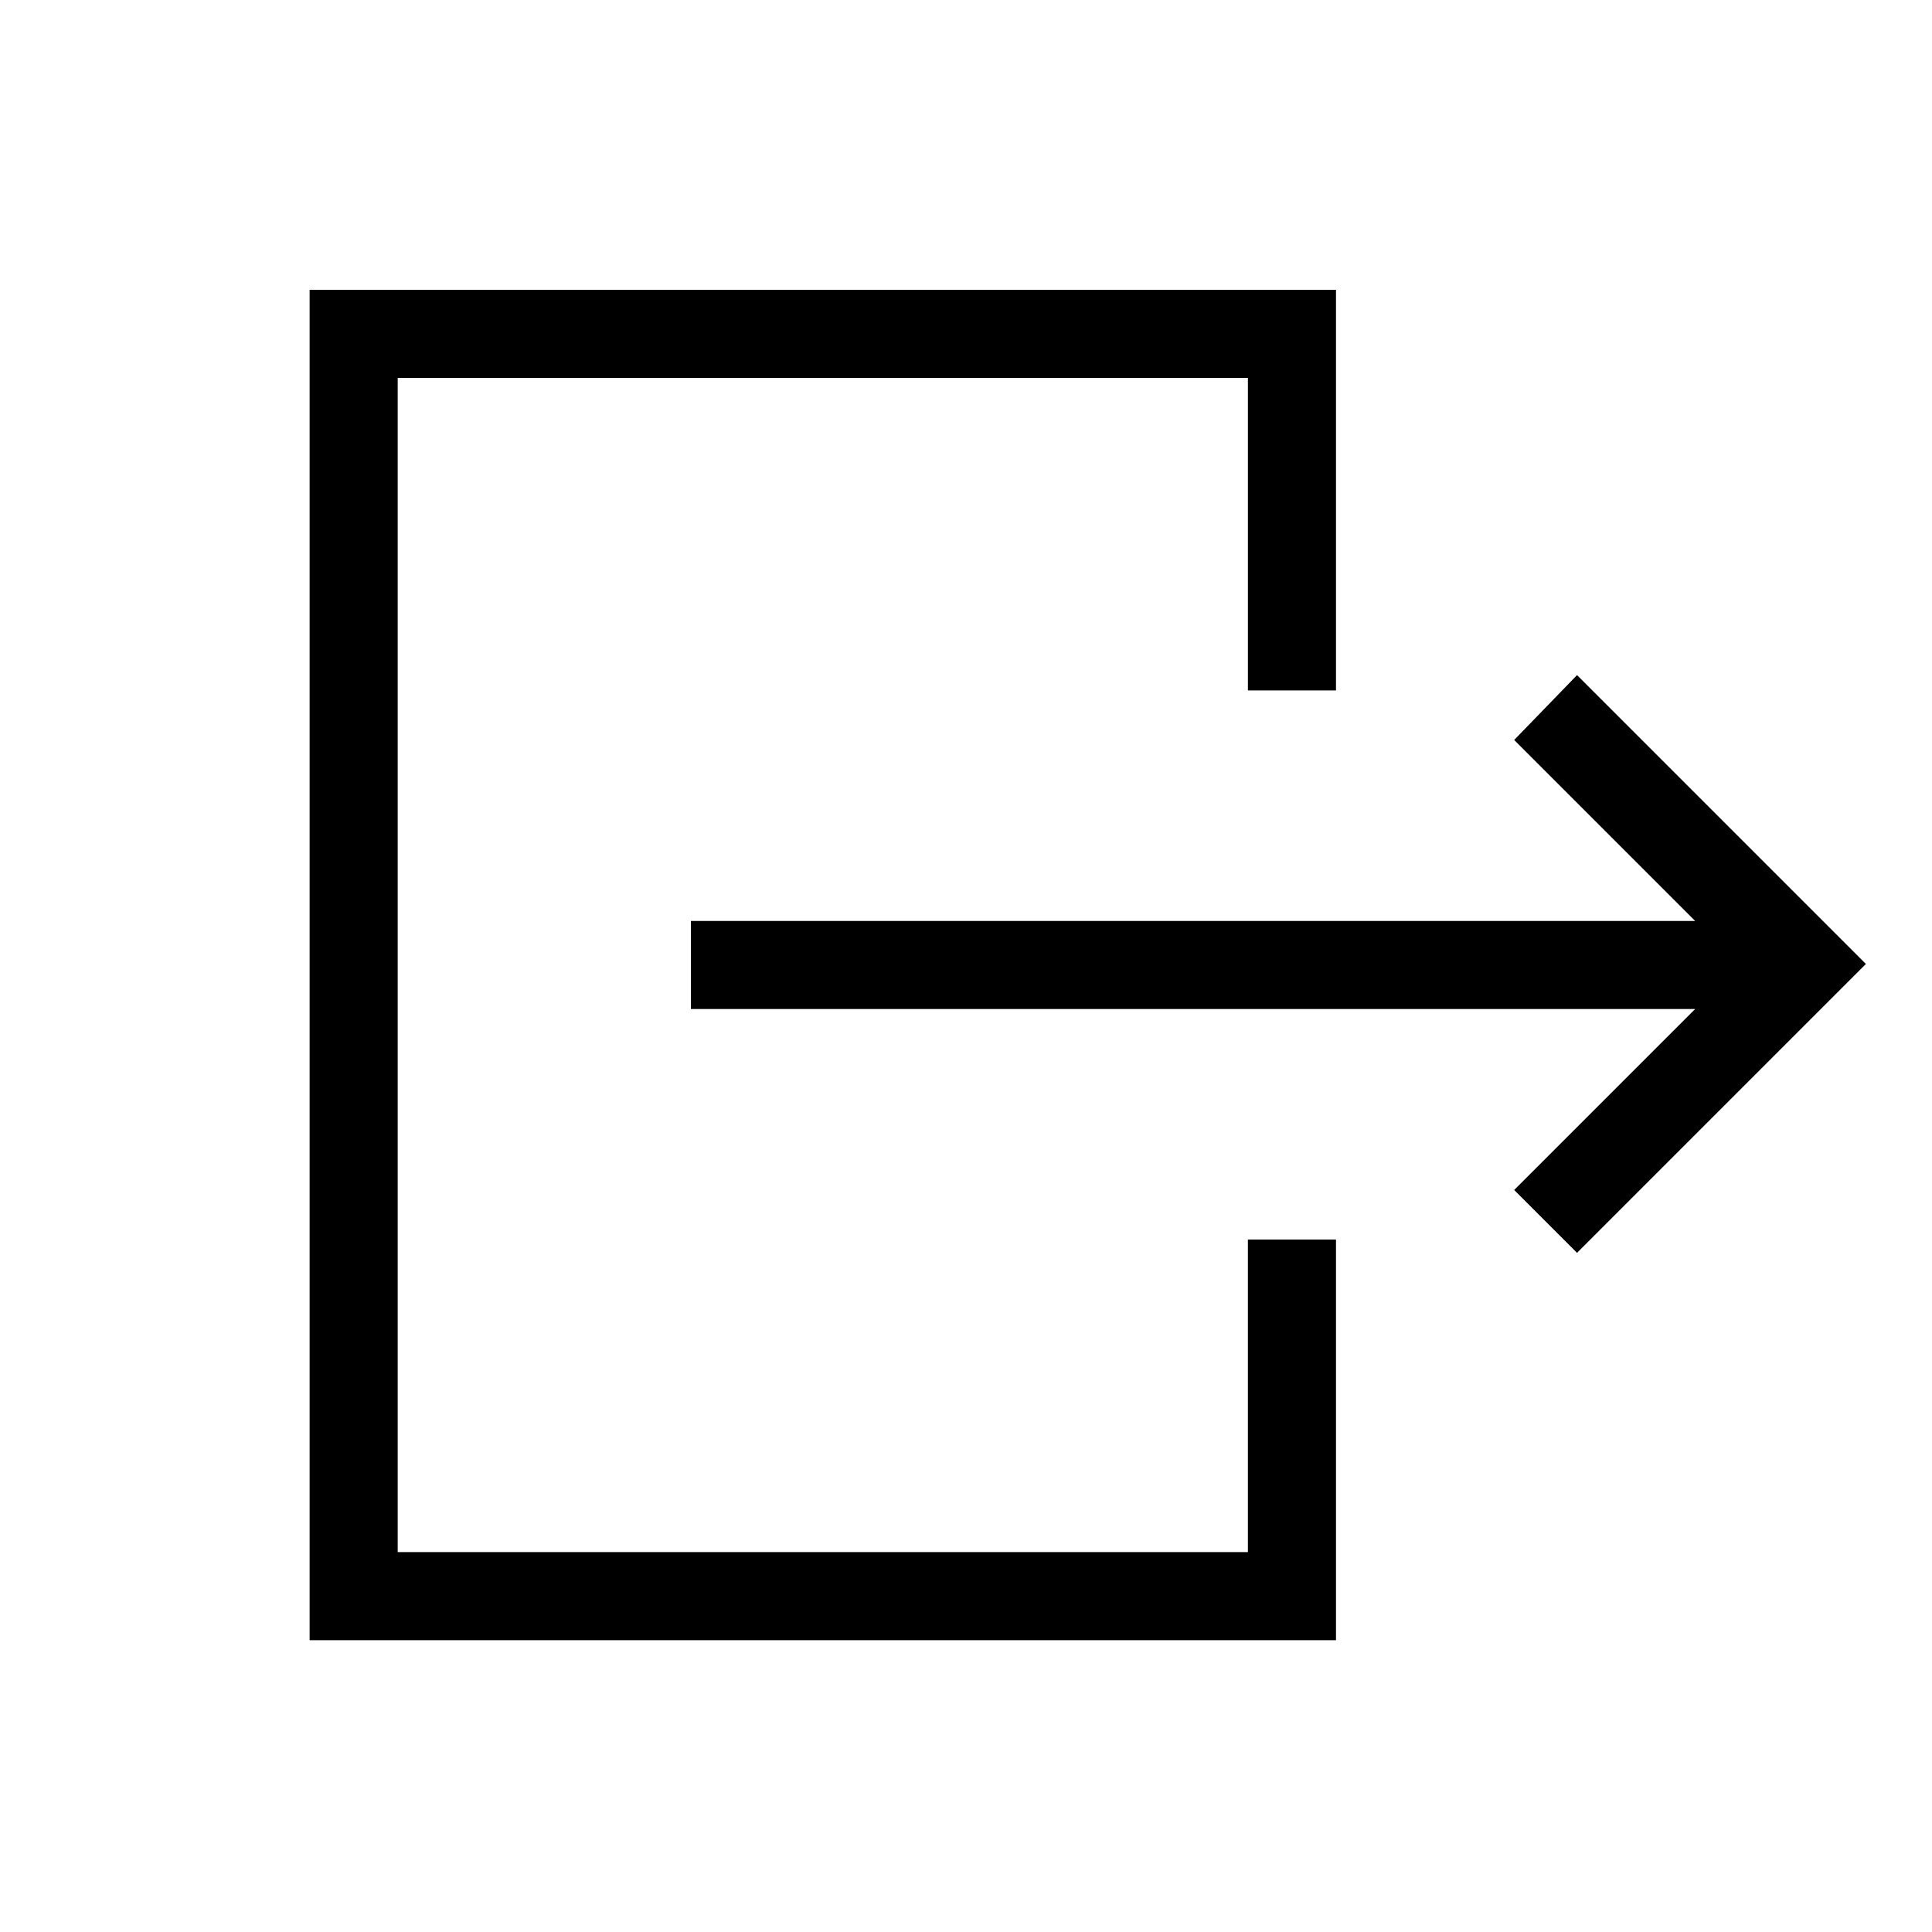 <svg xmlns="http://www.w3.org/2000/svg" height="48" viewBox="0 -960 960 960" width="48"><path d="M343.307-458.615v-43.77h499.001l-89.923-89.923 31.231-32.231L927.154-481 783.616-337.461l-31.231-31.231 89.923-89.923H343.307ZM153.846-145v-671h510v199.077h-43.769v-155.308H197.615v583.462h422.462v-155.308h43.769V-145h-510Z"/></svg>